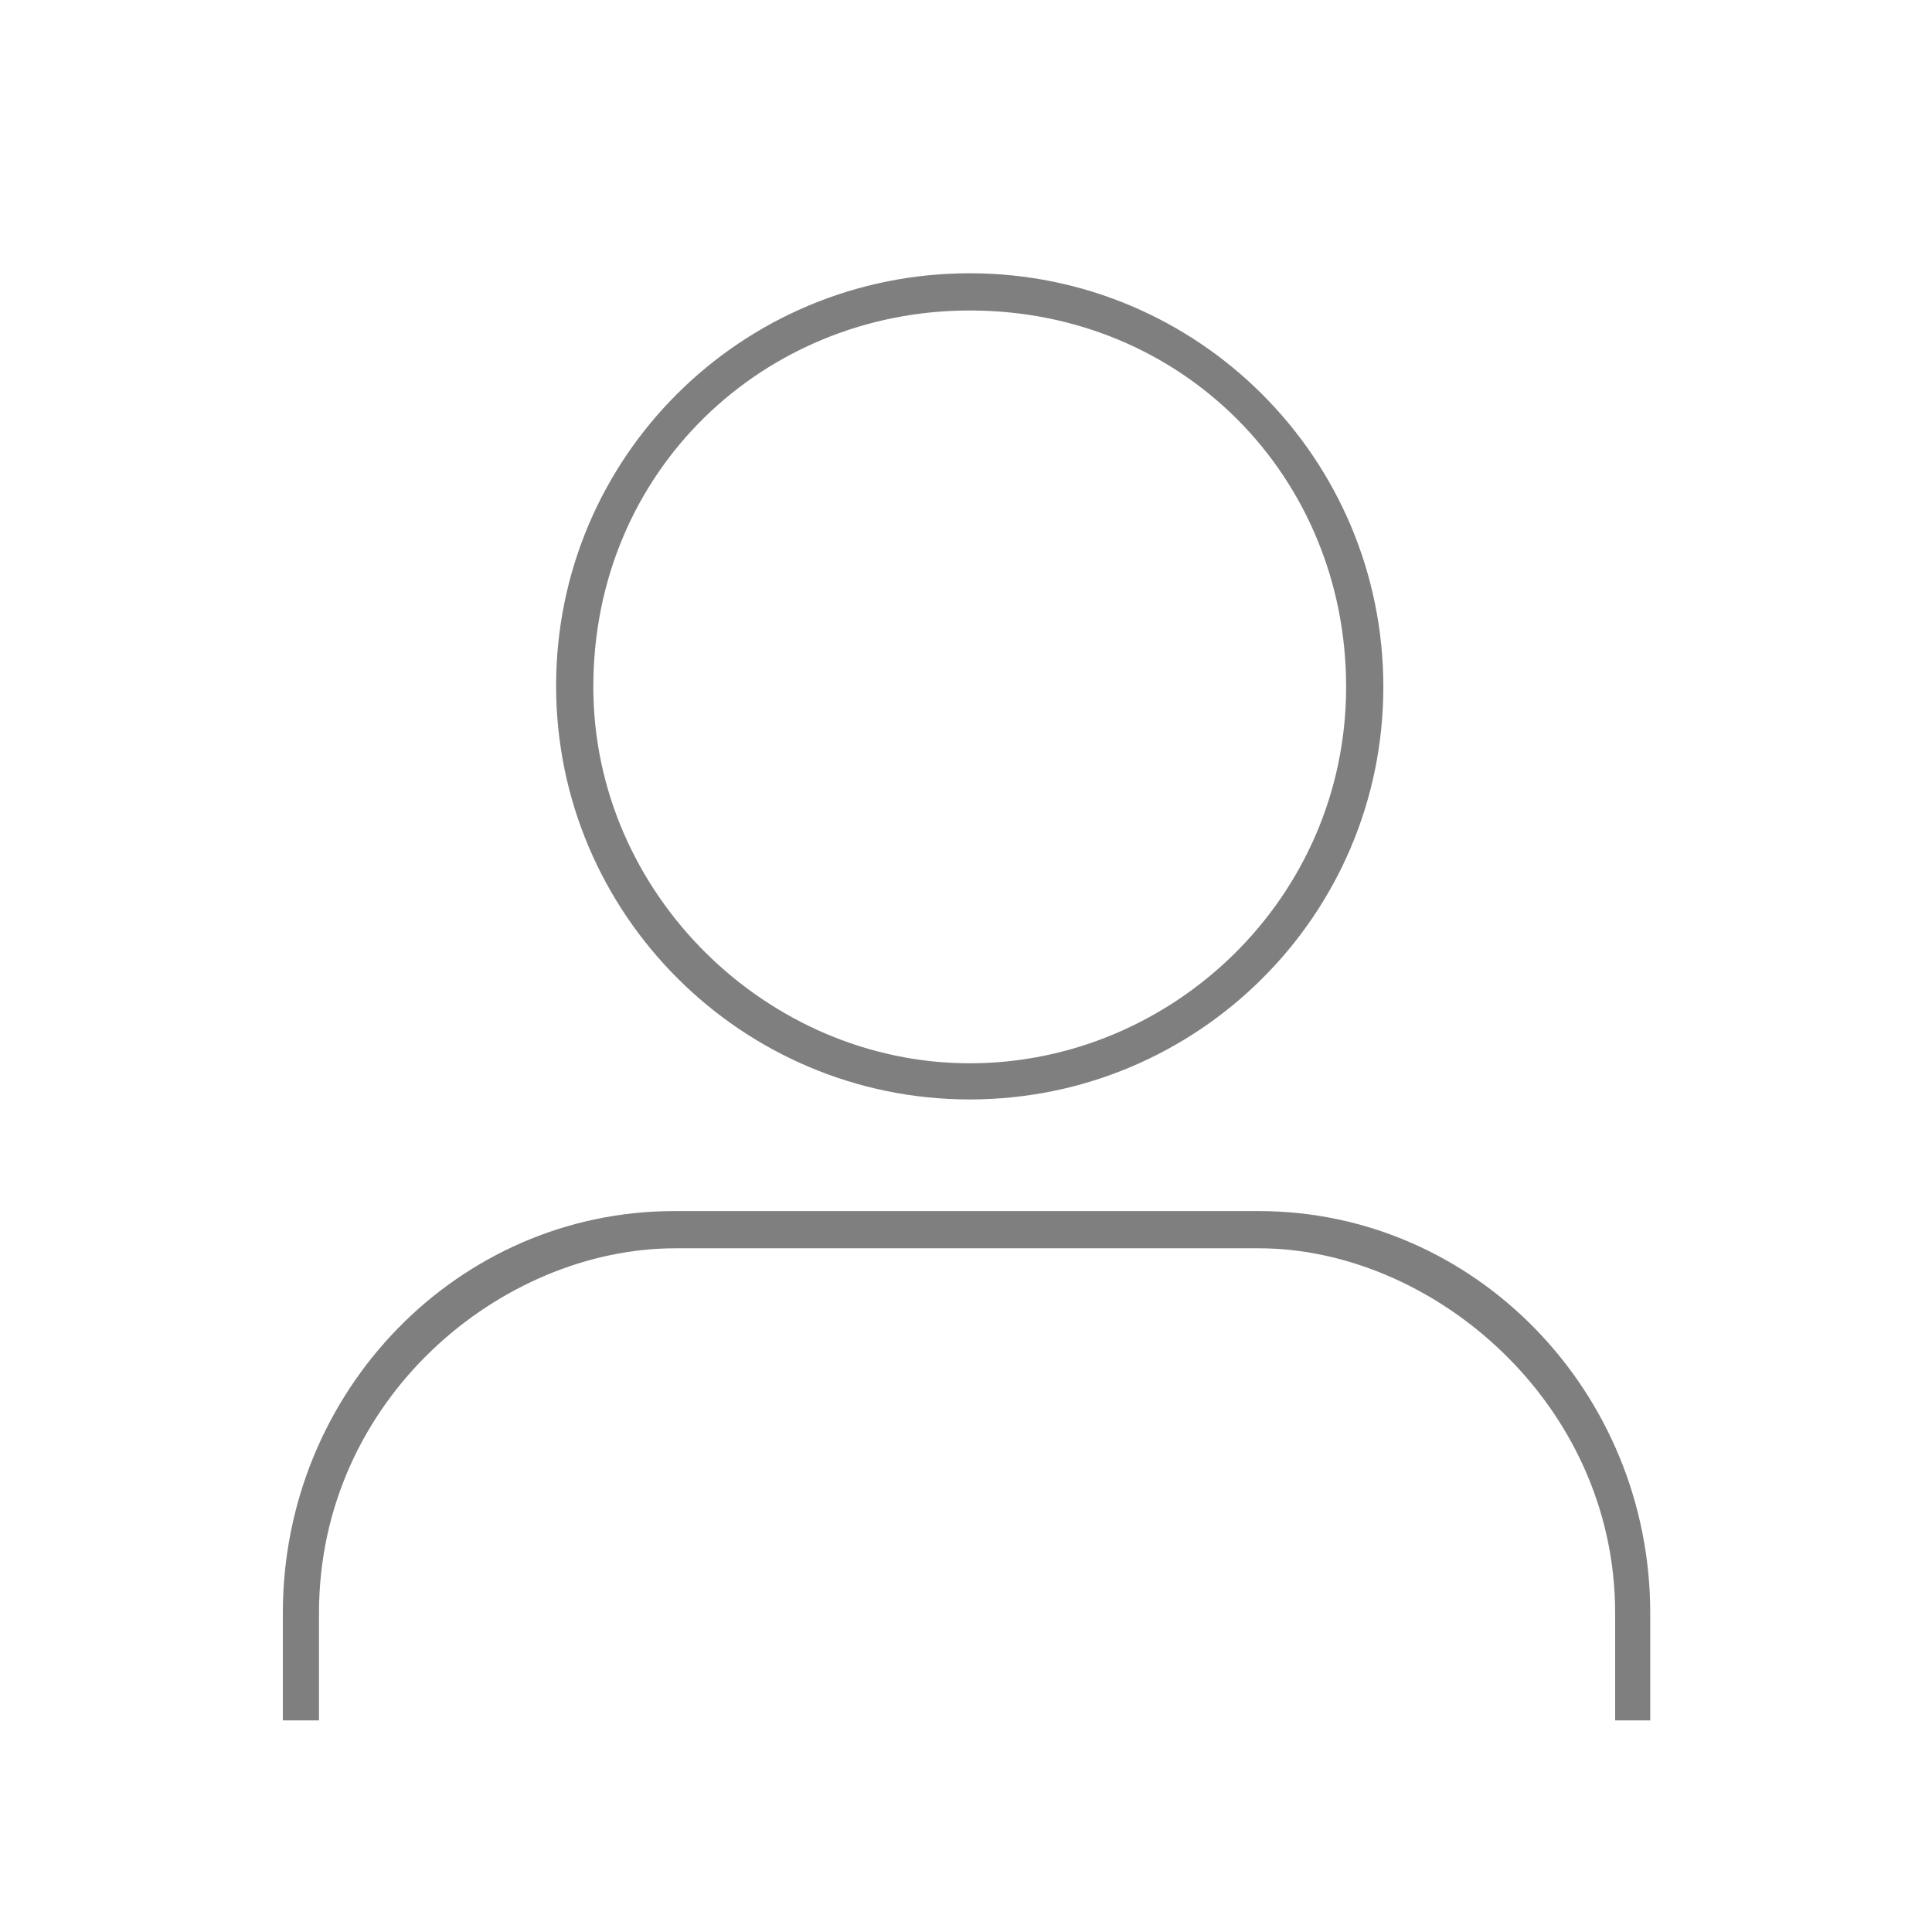 <?xml version="1.0" encoding="utf-8"?>
<svg version="1.1" xmlns="http://www.w3.org/2000/svg" viewBox="0 0 181.7 181.7">
	<path fill="#7F7F7F" d="M91.2,103.4c-21.4,0-38.9-17.4-38.9-38.9s17.4-38.8,38.9-38.8s38.9,17.4,38.9,38.9S112.6,103.4,91.2,103.4z
	 M91.2,29.2c-19.3,0-35.4,15-35.4,35.4c0,19.5,16.4,35.4,35.4,35.4c19,0,35.4-15.5,35.4-35.4C126.6,44.9,111.3,29.2,91.2,29.2z"/>
	<path fill="#7F7F7F" d="M30,151.7c0-20.2,17.2-34.3,33.5-34.3h54.9c16.3,0,33.5,14.5,33.5,34.3v10.1h3.3v-10.1
	c0-20.8-16.5-37.8-36.8-37.8h-55c-20.3,0-36.8,16.9-36.8,37.8v10.1H30V151.7z"/>
</svg>
